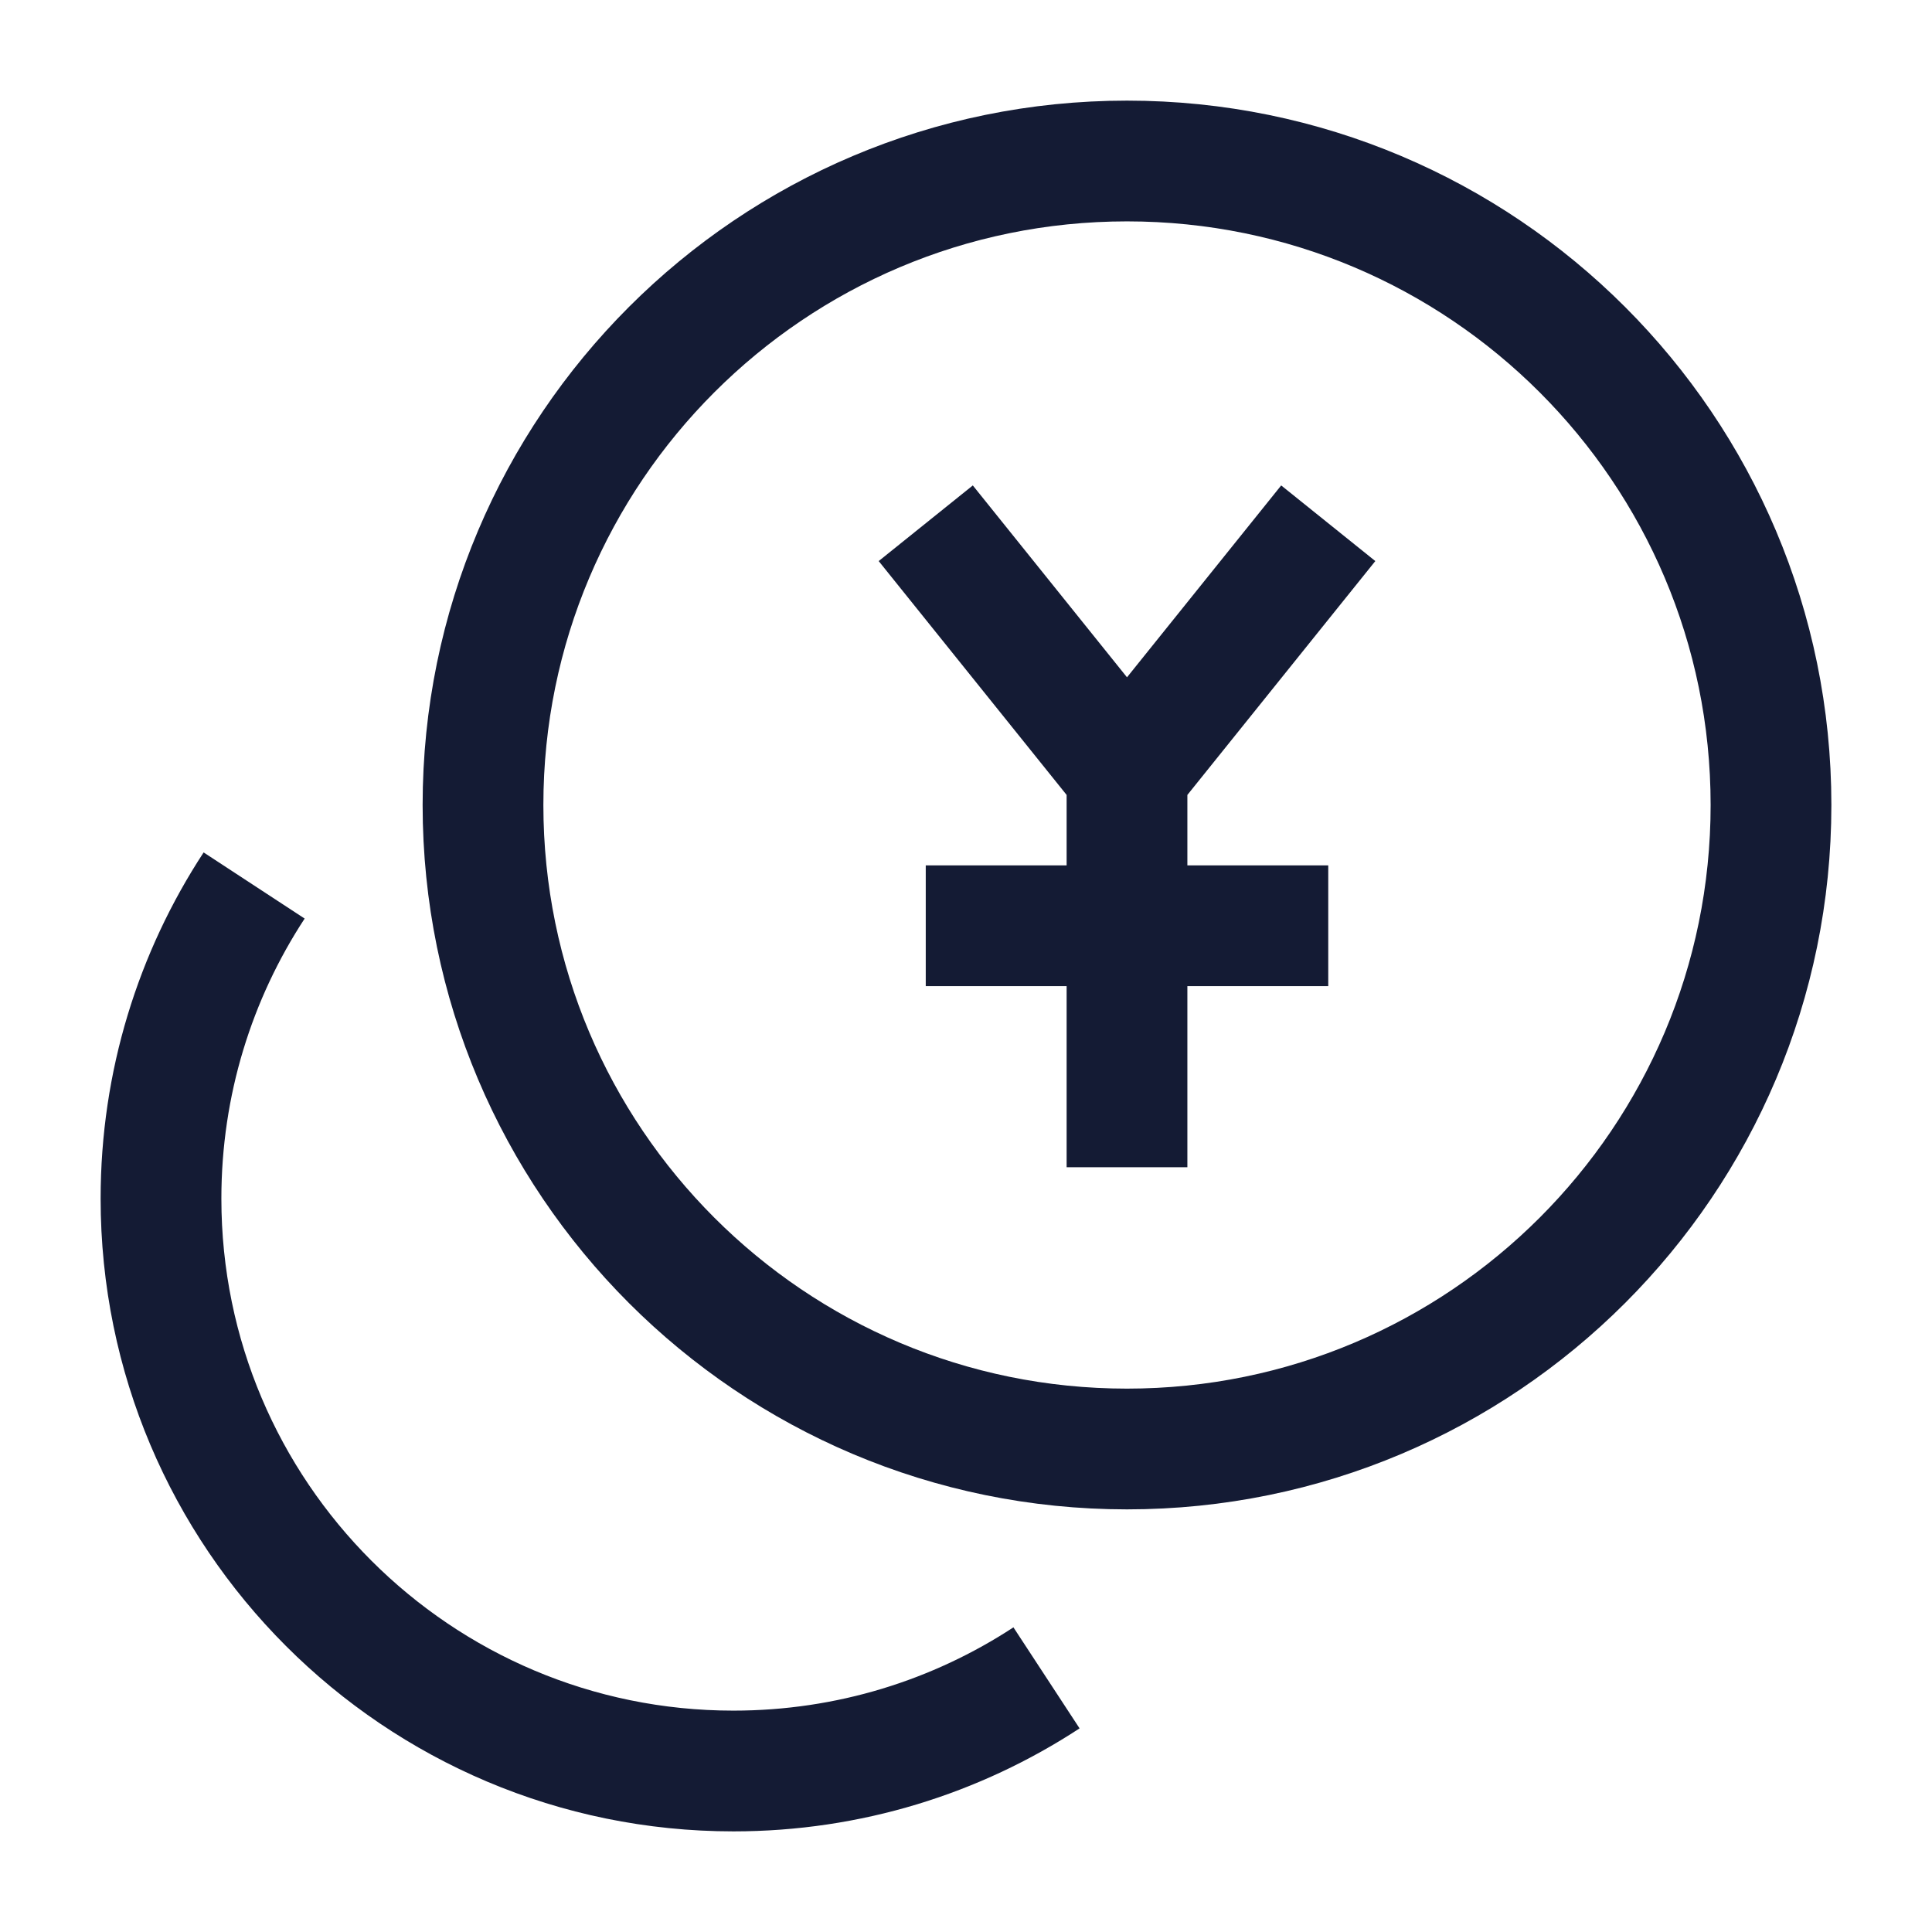 <svg width="24" height="24" viewBox="0 0 24 24" fill="none" xmlns="http://www.w3.org/2000/svg">
<path d="M14 18C18.418 18 22 14.418 22 10C22 5.582 18.418 2 14 2C9.582 2 6 5.582 6 10C6 14.418 9.582 18 14 18Z" stroke="#141B34" stroke-width="1.5" stroke-linejoin="round"/>
<path d="M3.157 11C2.425 12.118 2 13.454 2 14.889C2 18.816 5.184 22 9.111 22C10.546 22 11.882 21.575 13 20.843" stroke="#141B34" stroke-width="1.5" stroke-linejoin="round"/>
<path d="M11.5 6.5L14 9.611M14 9.611L16.5 6.5M14 9.611V14.5M16.5 11.5H11.5" stroke="#141B34" stroke-width="1.5" stroke-linejoin="round"/>
</svg>
